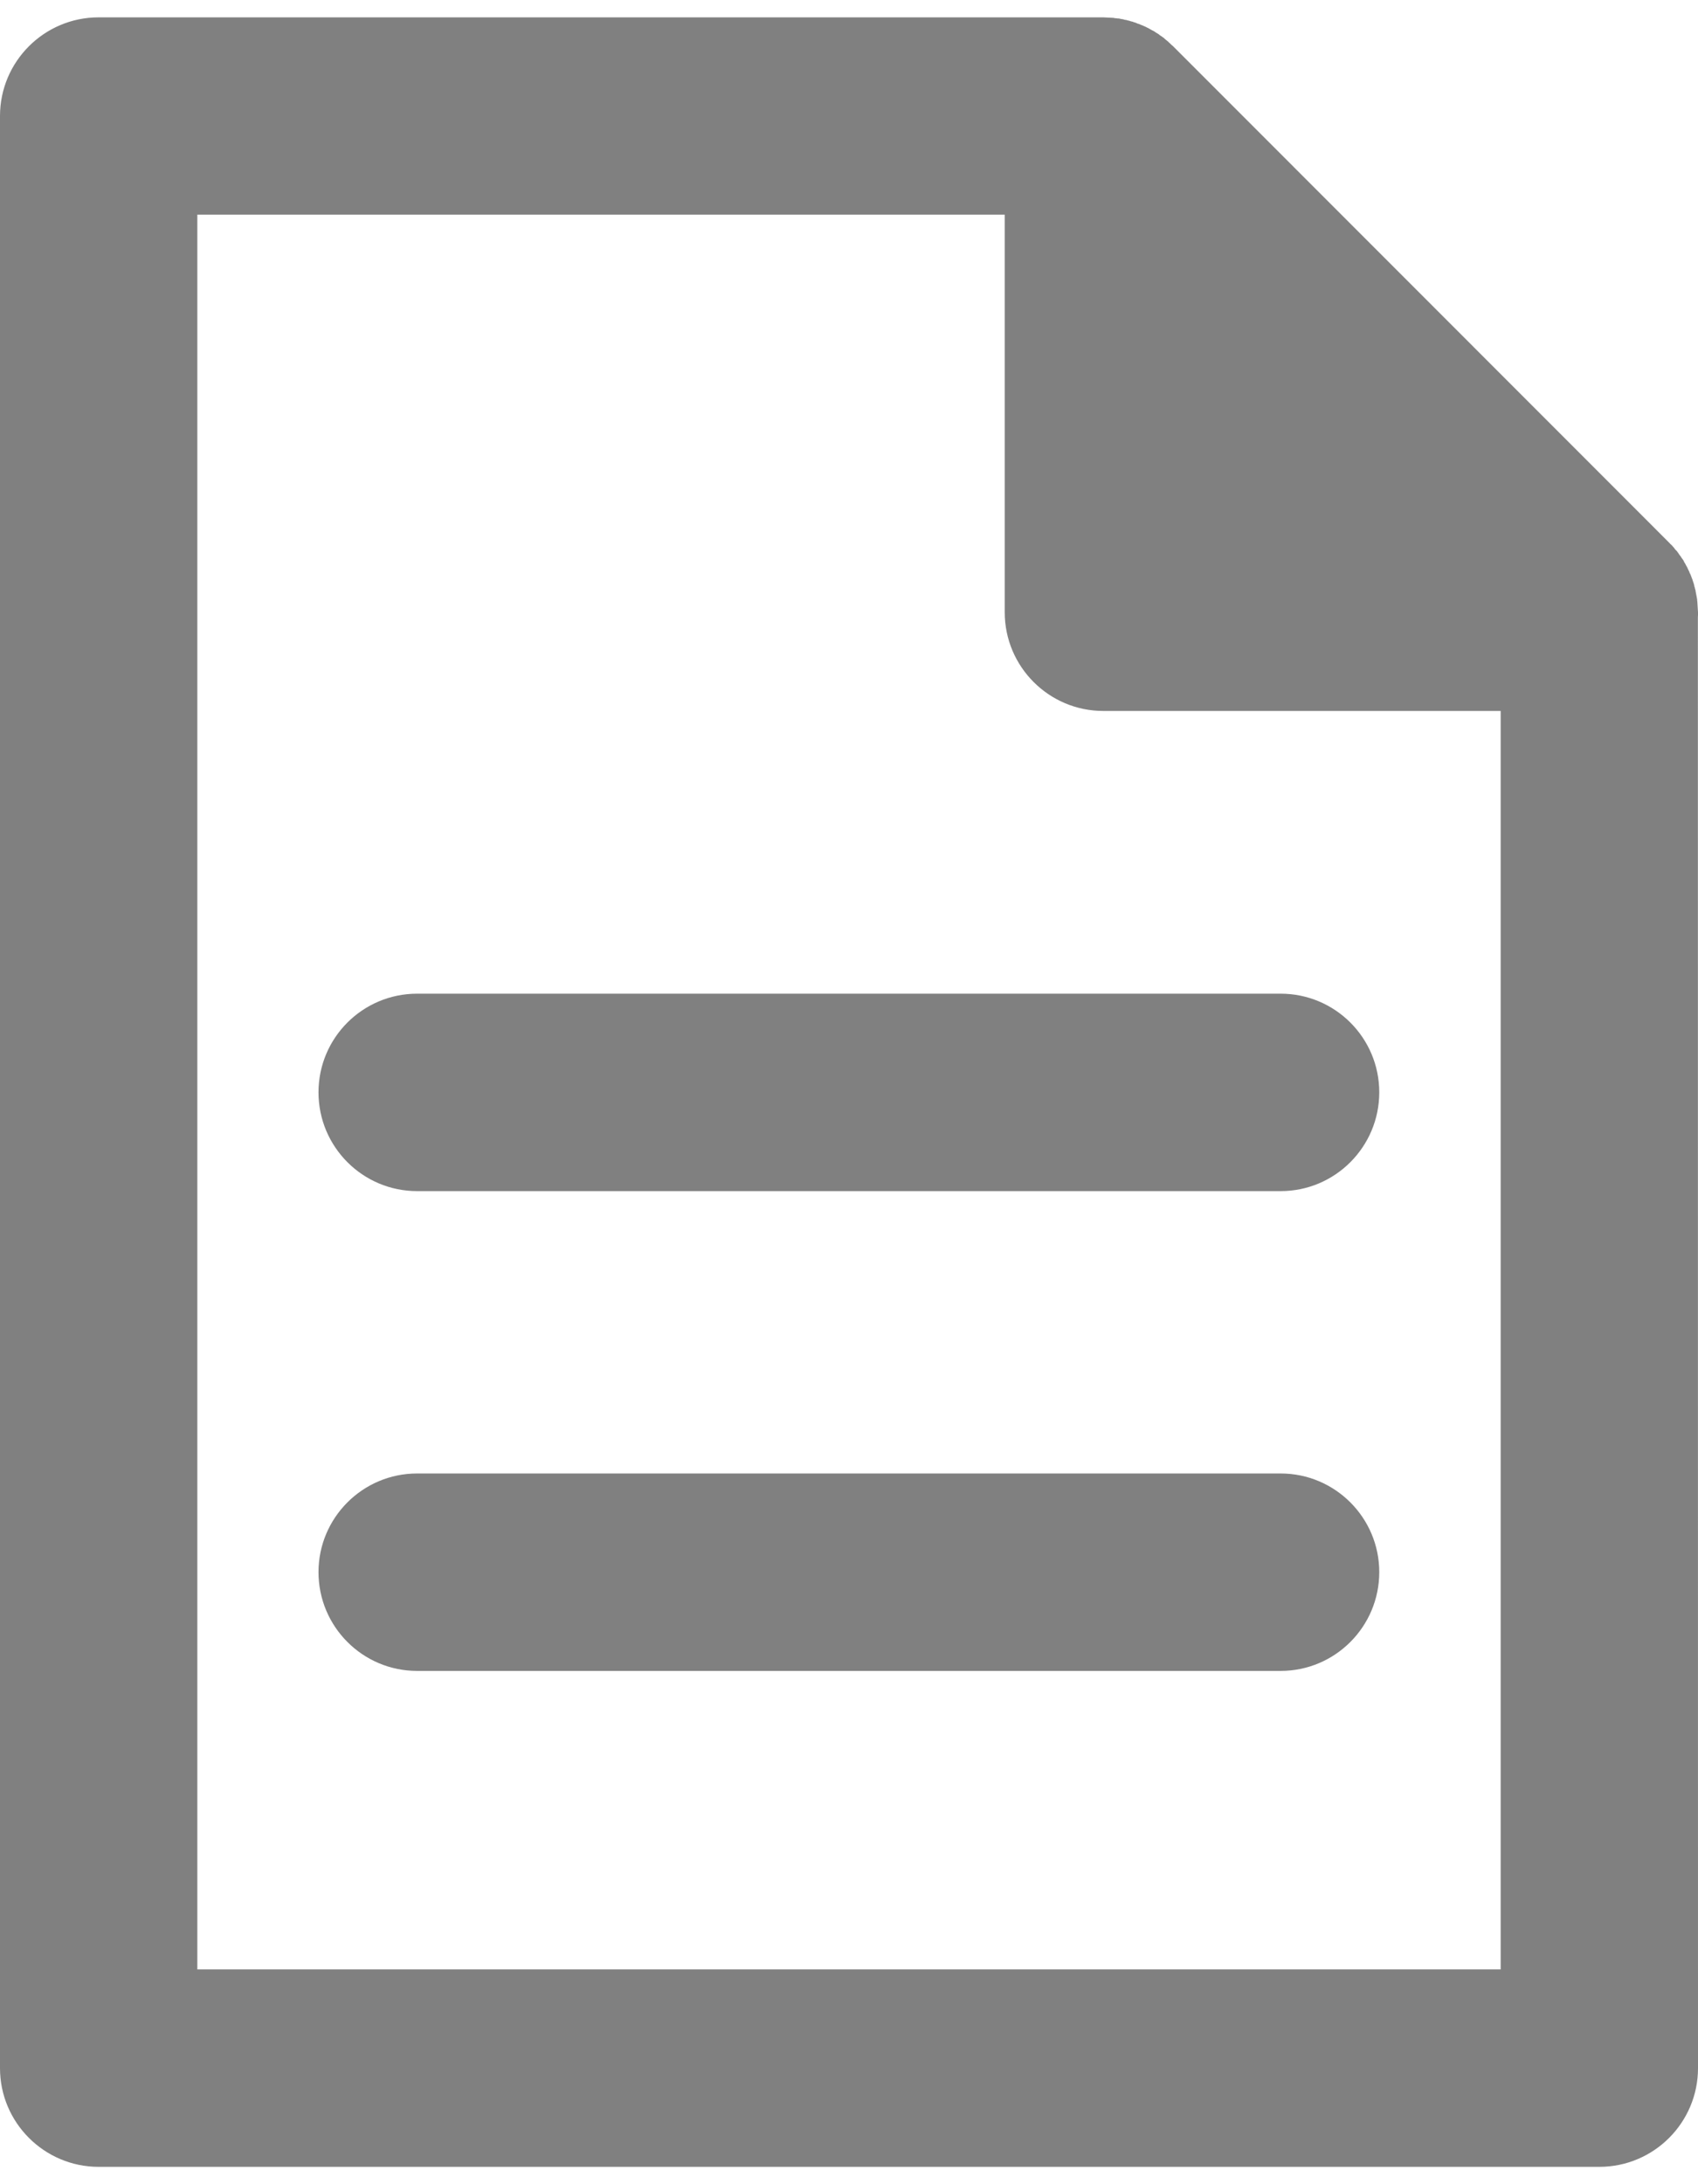 <svg width="14" height="18" viewBox="0 0 14 18" fill="none" xmlns="http://www.w3.org/2000/svg">
<path d="M0.813 0.143H9.097L9.176 0.147H9.18L9.194 0.15H9.2L9.213 0.152H9.221L9.234 0.154L9.241 0.156L9.253 0.158L9.261 0.159L9.272 0.163L9.281 0.164L9.291 0.166L9.3 0.169L9.31 0.171L9.319 0.174L9.329 0.177L9.339 0.179L9.348 0.183L9.357 0.185L9.367 0.189L9.376 0.193L9.384 0.196L9.395 0.199L9.403 0.203L9.413 0.207L9.421 0.21L9.432 0.215L9.439 0.218L9.45 0.223L9.457 0.227L9.468 0.232L9.475 0.236L9.484 0.241L9.492 0.246L9.502 0.251L9.51 0.255L9.519 0.26L9.527 0.266L9.535 0.271L9.545 0.277L9.552 0.281L9.561 0.289L9.567 0.293L9.578 0.3L9.583 0.304L9.595 0.312L9.599 0.316L9.61 0.326L9.614 0.329L9.625 0.338L9.629 0.341L9.641 0.353L9.643 0.354L9.656 0.367L9.657 0.368L9.672 0.381L13.761 4.471L13.774 4.485L13.776 4.486L13.789 4.499L13.79 4.501L13.802 4.514L13.804 4.517L13.813 4.529L13.817 4.533L13.827 4.543L13.83 4.548L13.839 4.56L13.842 4.565L13.849 4.575L13.854 4.581L13.861 4.591L13.865 4.598L13.872 4.607L13.877 4.614L13.883 4.624L13.886 4.632L13.892 4.641L13.897 4.65L13.901 4.658L13.906 4.667L13.911 4.675L13.915 4.685L13.919 4.693L13.924 4.704L13.928 4.711L13.931 4.721L13.936 4.73L13.94 4.739L13.943 4.747L13.947 4.758L13.95 4.766L13.954 4.776L13.957 4.786L13.96 4.795L13.963 4.803L13.966 4.814L13.969 4.824L13.97 4.833L13.974 4.843L13.975 4.852L13.979 4.862L13.98 4.871L13.991 4.929L13.993 4.942V4.948L13.995 4.962V4.967L14 5.046V5.067L13.999 5.087L14 17.044C14 17.492 13.636 17.857 13.187 17.857H0.813C0.365 17.857 0 17.492 0 17.044V0.956C0 0.507 0.365 0.143 0.813 0.143ZM8.284 5.046V1.769H1.627V16.23H12.373V5.859H9.097C8.648 5.859 8.284 5.494 8.284 5.046ZM10.559 12.143C11.008 12.143 11.372 12.508 11.372 12.956C11.372 13.405 11.008 13.77 10.559 13.77H3.439C2.99 13.77 2.626 13.405 2.626 12.956C2.626 12.508 2.99 12.143 3.439 12.143H10.559ZM10.559 8.189C11.008 8.189 11.372 8.553 11.372 9.002C11.372 9.451 11.008 9.816 10.559 9.816H3.439C2.99 9.816 2.626 9.451 2.626 9.002C2.626 8.553 2.99 8.189 3.439 8.189H10.559Z" fill="#808080"/>
</svg>
